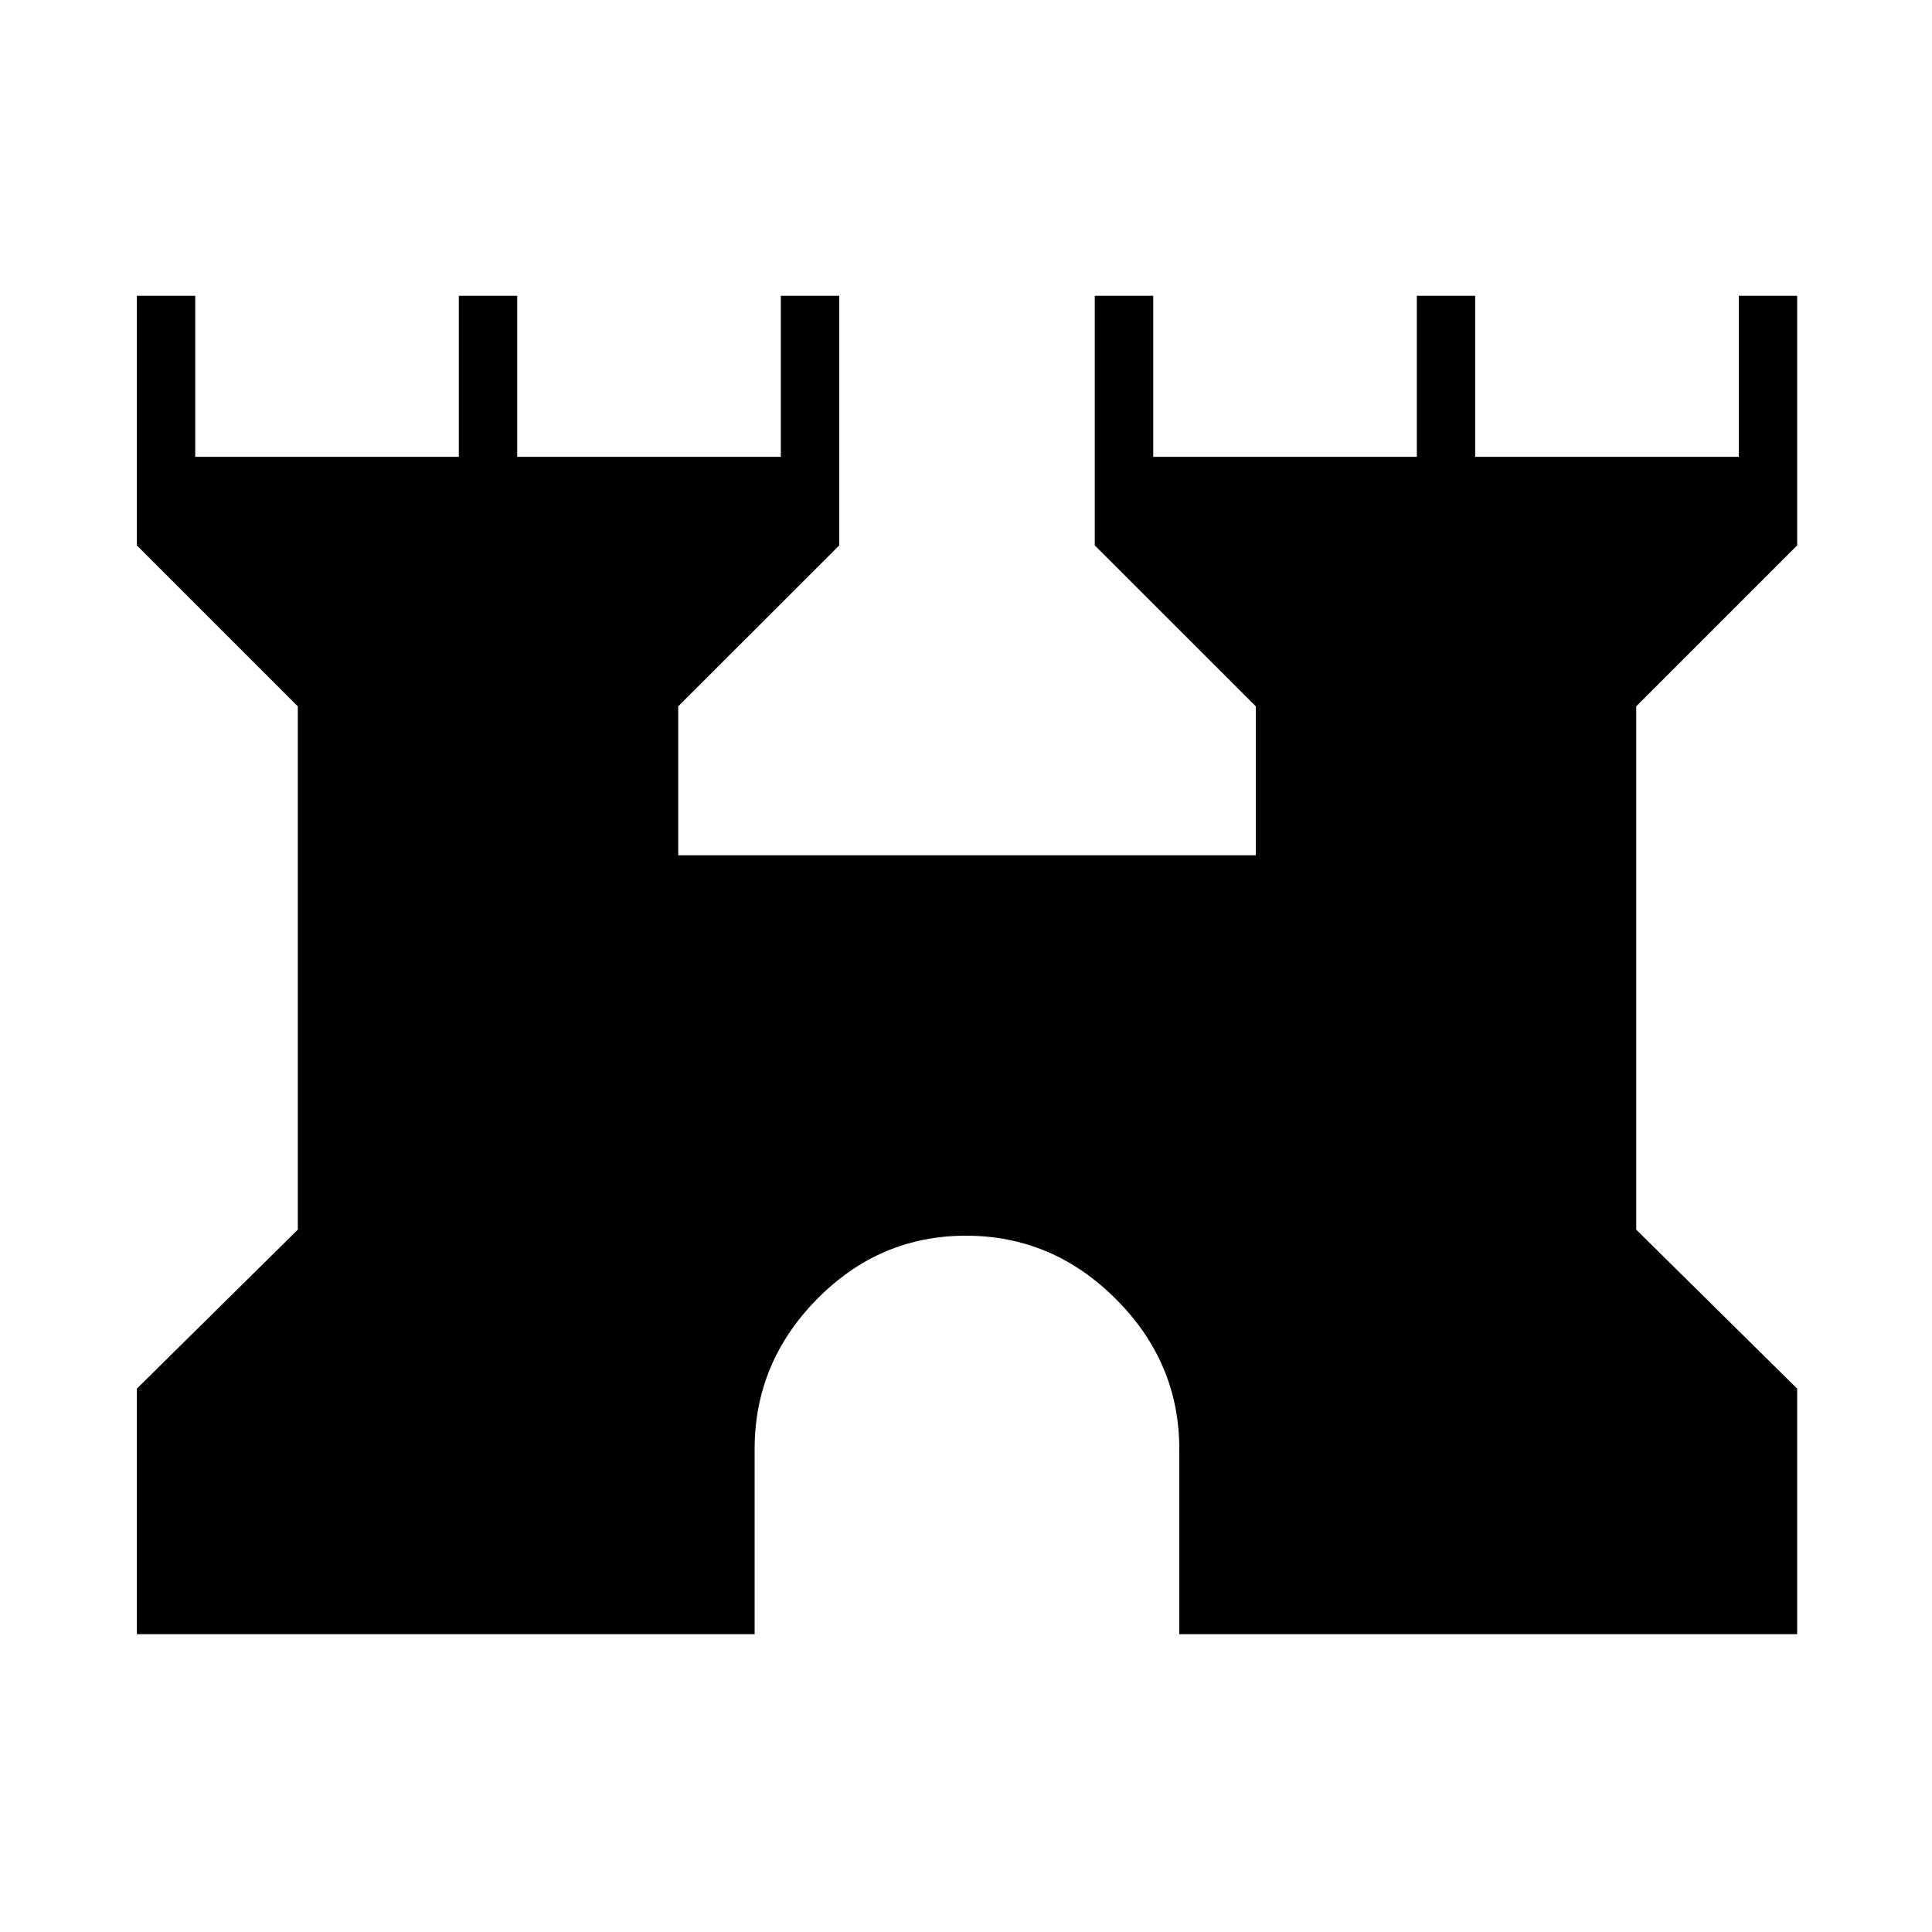<svg xmlns="http://www.w3.org/2000/svg" height="20" width="20"><path d="M1.417 16.917V14.375L3.083 12.729V7.312L1.417 5.646V3.062H2.021V4.729H4.75V3.062H5.354V4.729H8.083V3.062H8.688V5.646L7.021 7.312V8.854H13V7.312L11.333 5.646V3.062H11.938V4.729H14.667V3.062H15.271V4.729H18V3.062H18.604V5.646L16.938 7.312V12.729L18.604 14.375V16.917H12.208V15Q12.208 14.104 11.552 13.448Q10.896 12.792 10 12.792Q9.104 12.792 8.458 13.448Q7.812 14.104 7.812 15V16.917Z"/></svg>